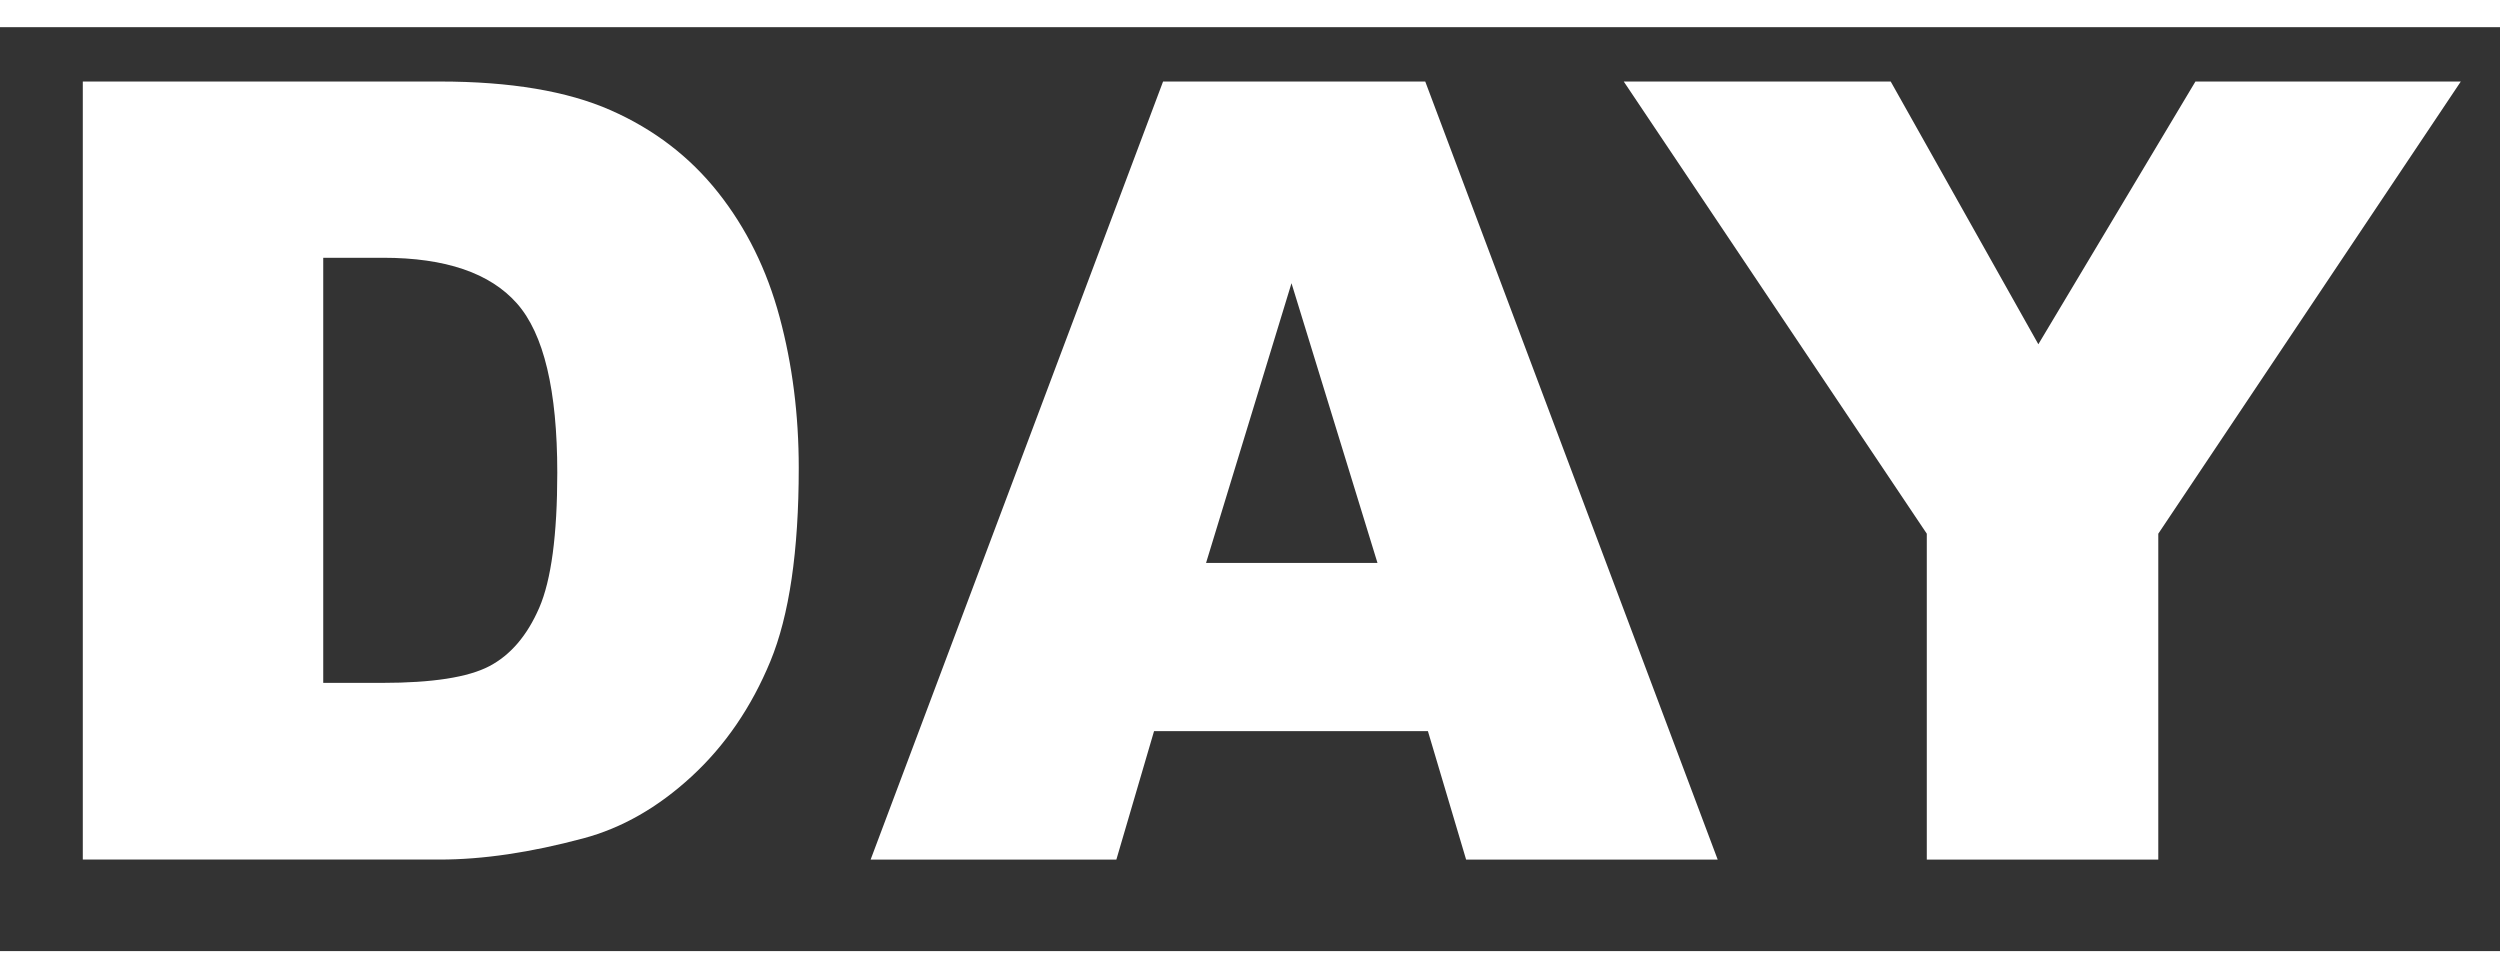 <svg xmlns="http://www.w3.org/2000/svg" width="46" height="18" viewBox="0 0 92 34"><rect x="0" y="0" width="92" height="34" fill="#333333" stroke="none"/><g fill="#FFF" fill-rule="nonzero"><path d="M3.047 2H16.19c2.592 0 4.685.352 6.28 1.055 1.595.703 2.913 1.712 3.955 3.027 1.041 1.315 1.797 2.845 2.265 4.59.47 1.745.704 3.594.704 5.547 0 3.06-.349 5.433-1.045 7.119-.697 1.686-1.664 3.099-2.9 4.238-1.238 1.14-2.566 1.898-3.985 2.276-1.94.52-3.698.78-5.274.78H3.047V2Zm8.848 6.484V24.13h2.168c1.848 0 3.164-.205 3.945-.615.781-.41 1.393-1.127 1.836-2.149.442-1.022.664-2.679.664-4.97 0-3.034-.495-5.111-1.485-6.23-.99-1.12-2.63-1.68-4.921-1.68h-2.207ZM52.547 25.906H42.469l-1.387 4.727h-9.043L42.801 2h9.648l10.762 28.633h-9.258l-1.406-4.727Zm-1.856-6.191L47.527 9.422l-3.144 10.293h6.308ZM59.754 2h9.824l5.433 9.668L80.792 2h9.766L79.425 18.64v11.993h-8.519V18.64L59.754 2Z"/></g></svg>